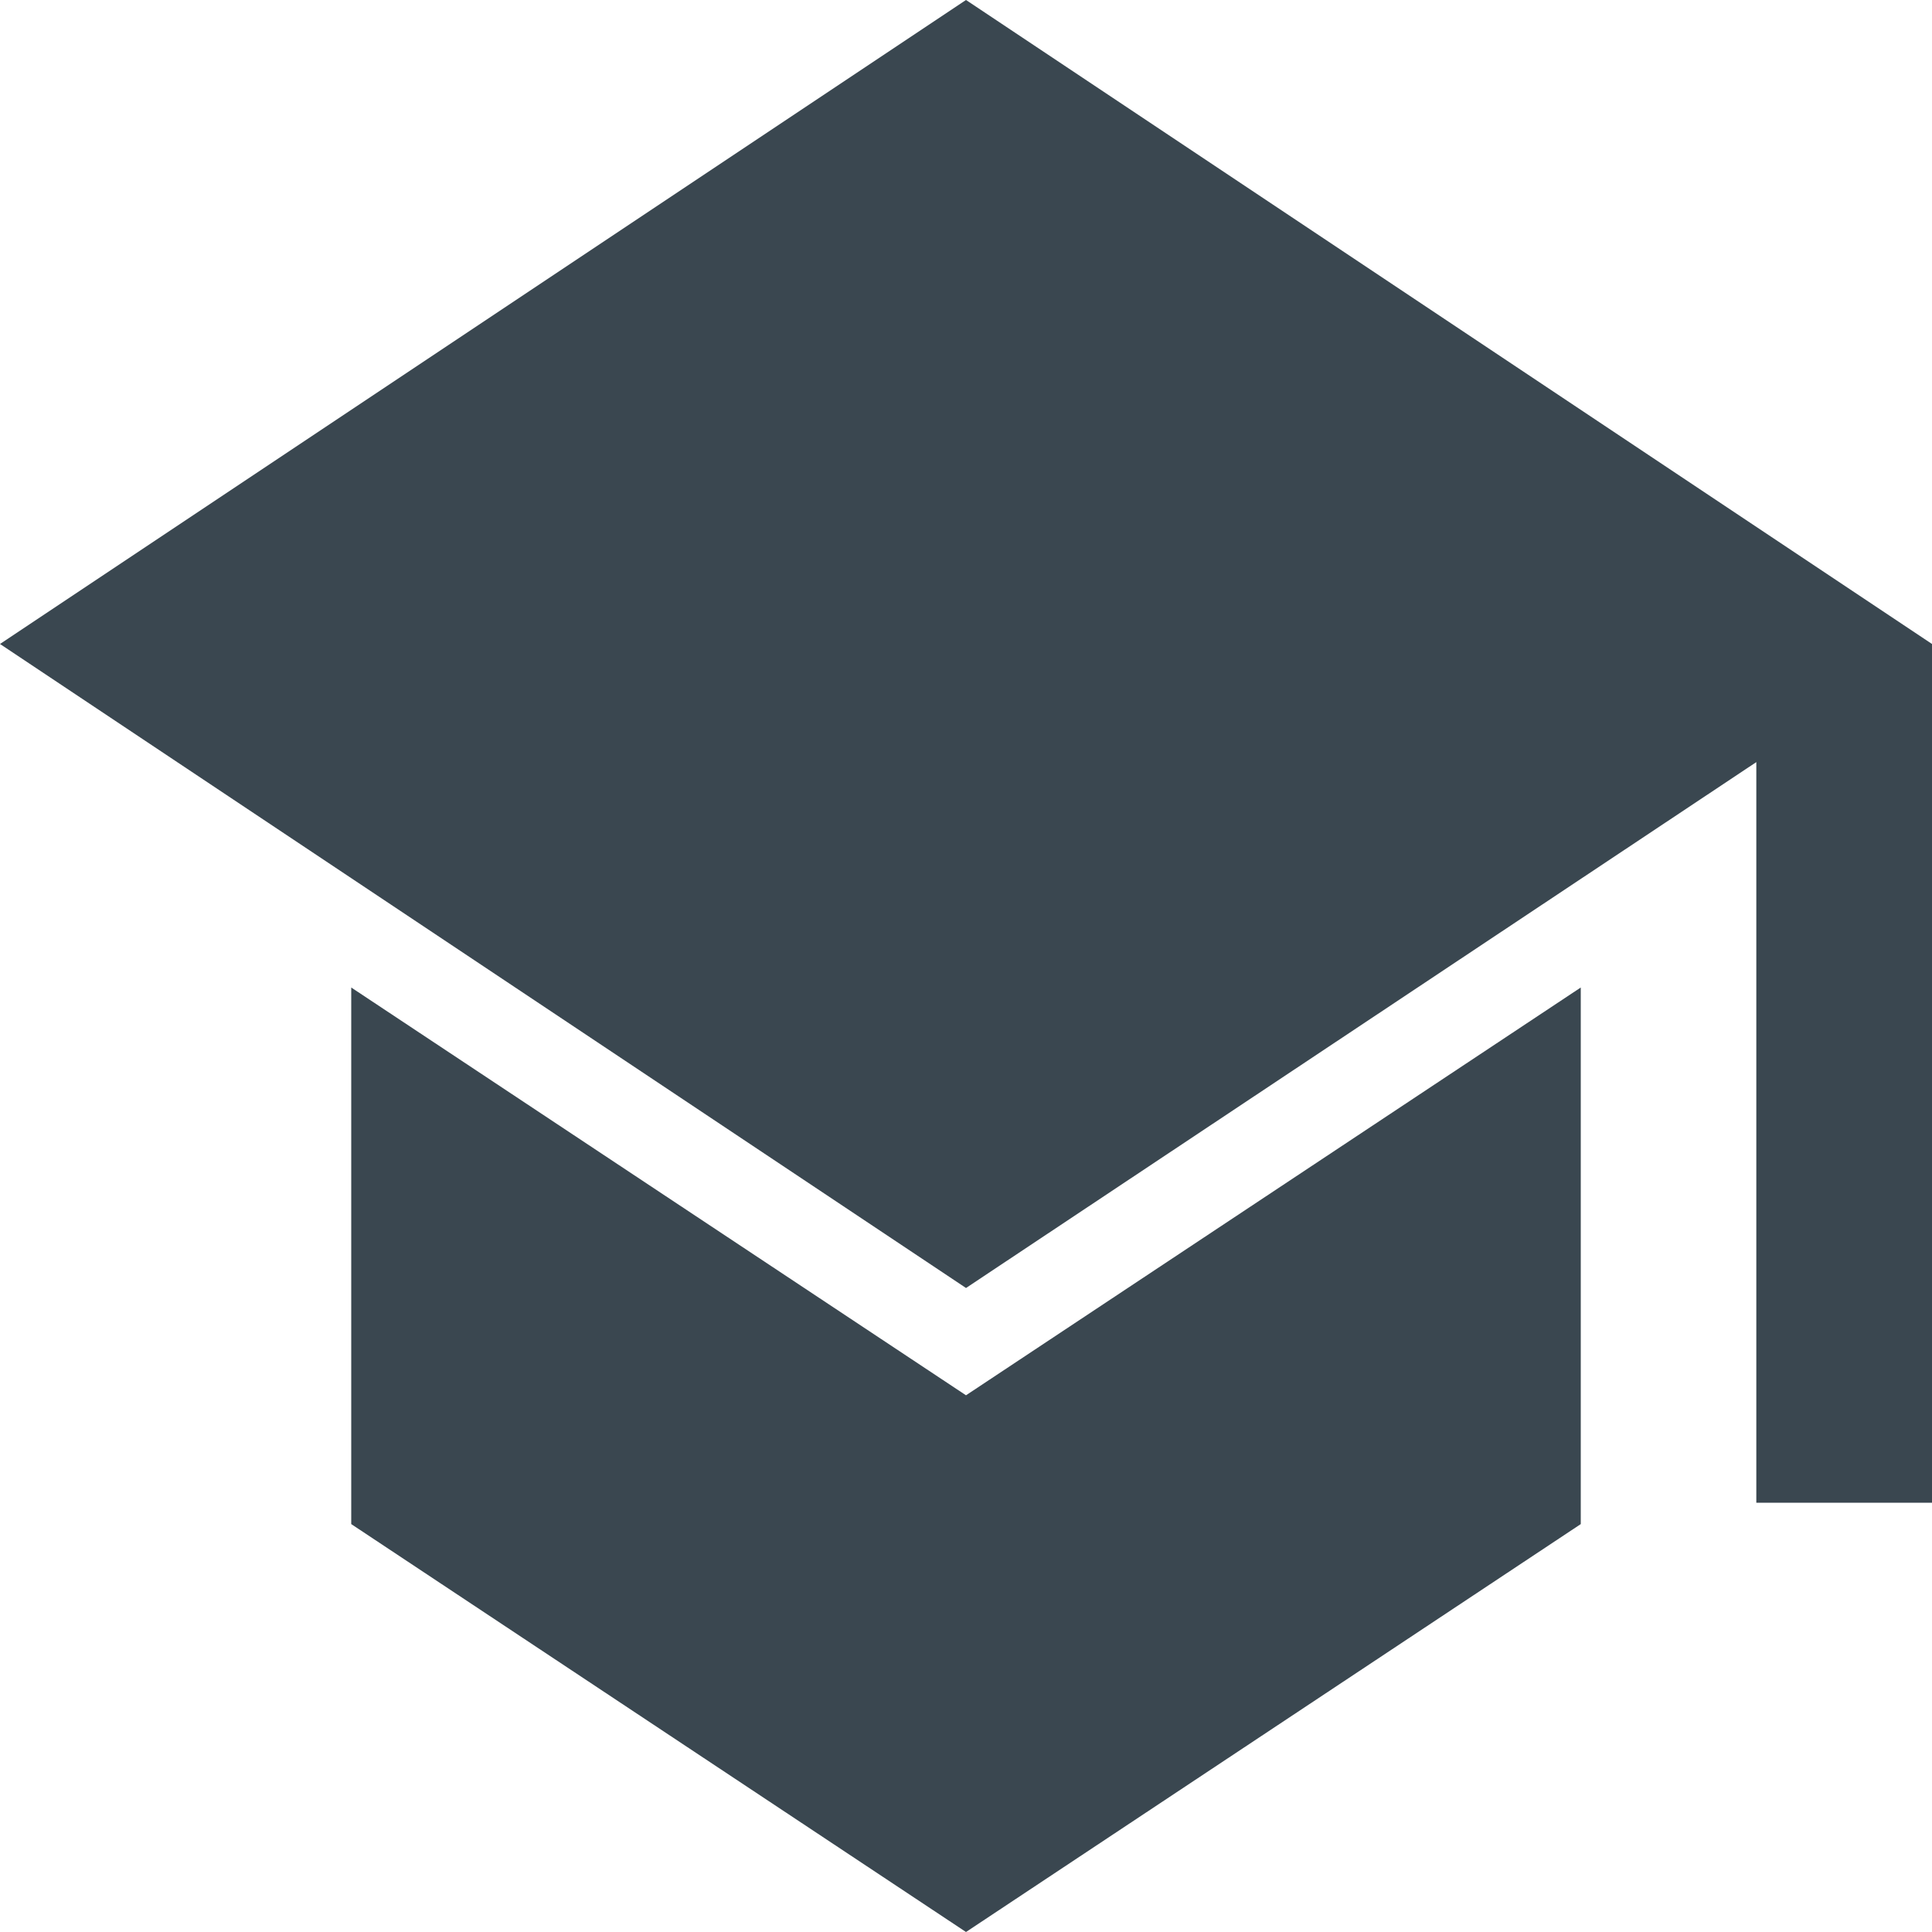 <svg width="15" height="15" viewBox="0 0 15 15" fill="none" xmlns="http://www.w3.org/2000/svg">
<path d="M13.636 11.667V5.917L7.5 10L0 5L7.5 0L15 5V11.667H13.636ZM7.5 15L2.727 11.833V7.667L7.5 10.833L12.273 7.667V11.833L7.5 15Z" fill="#3A4750"/>
</svg>
